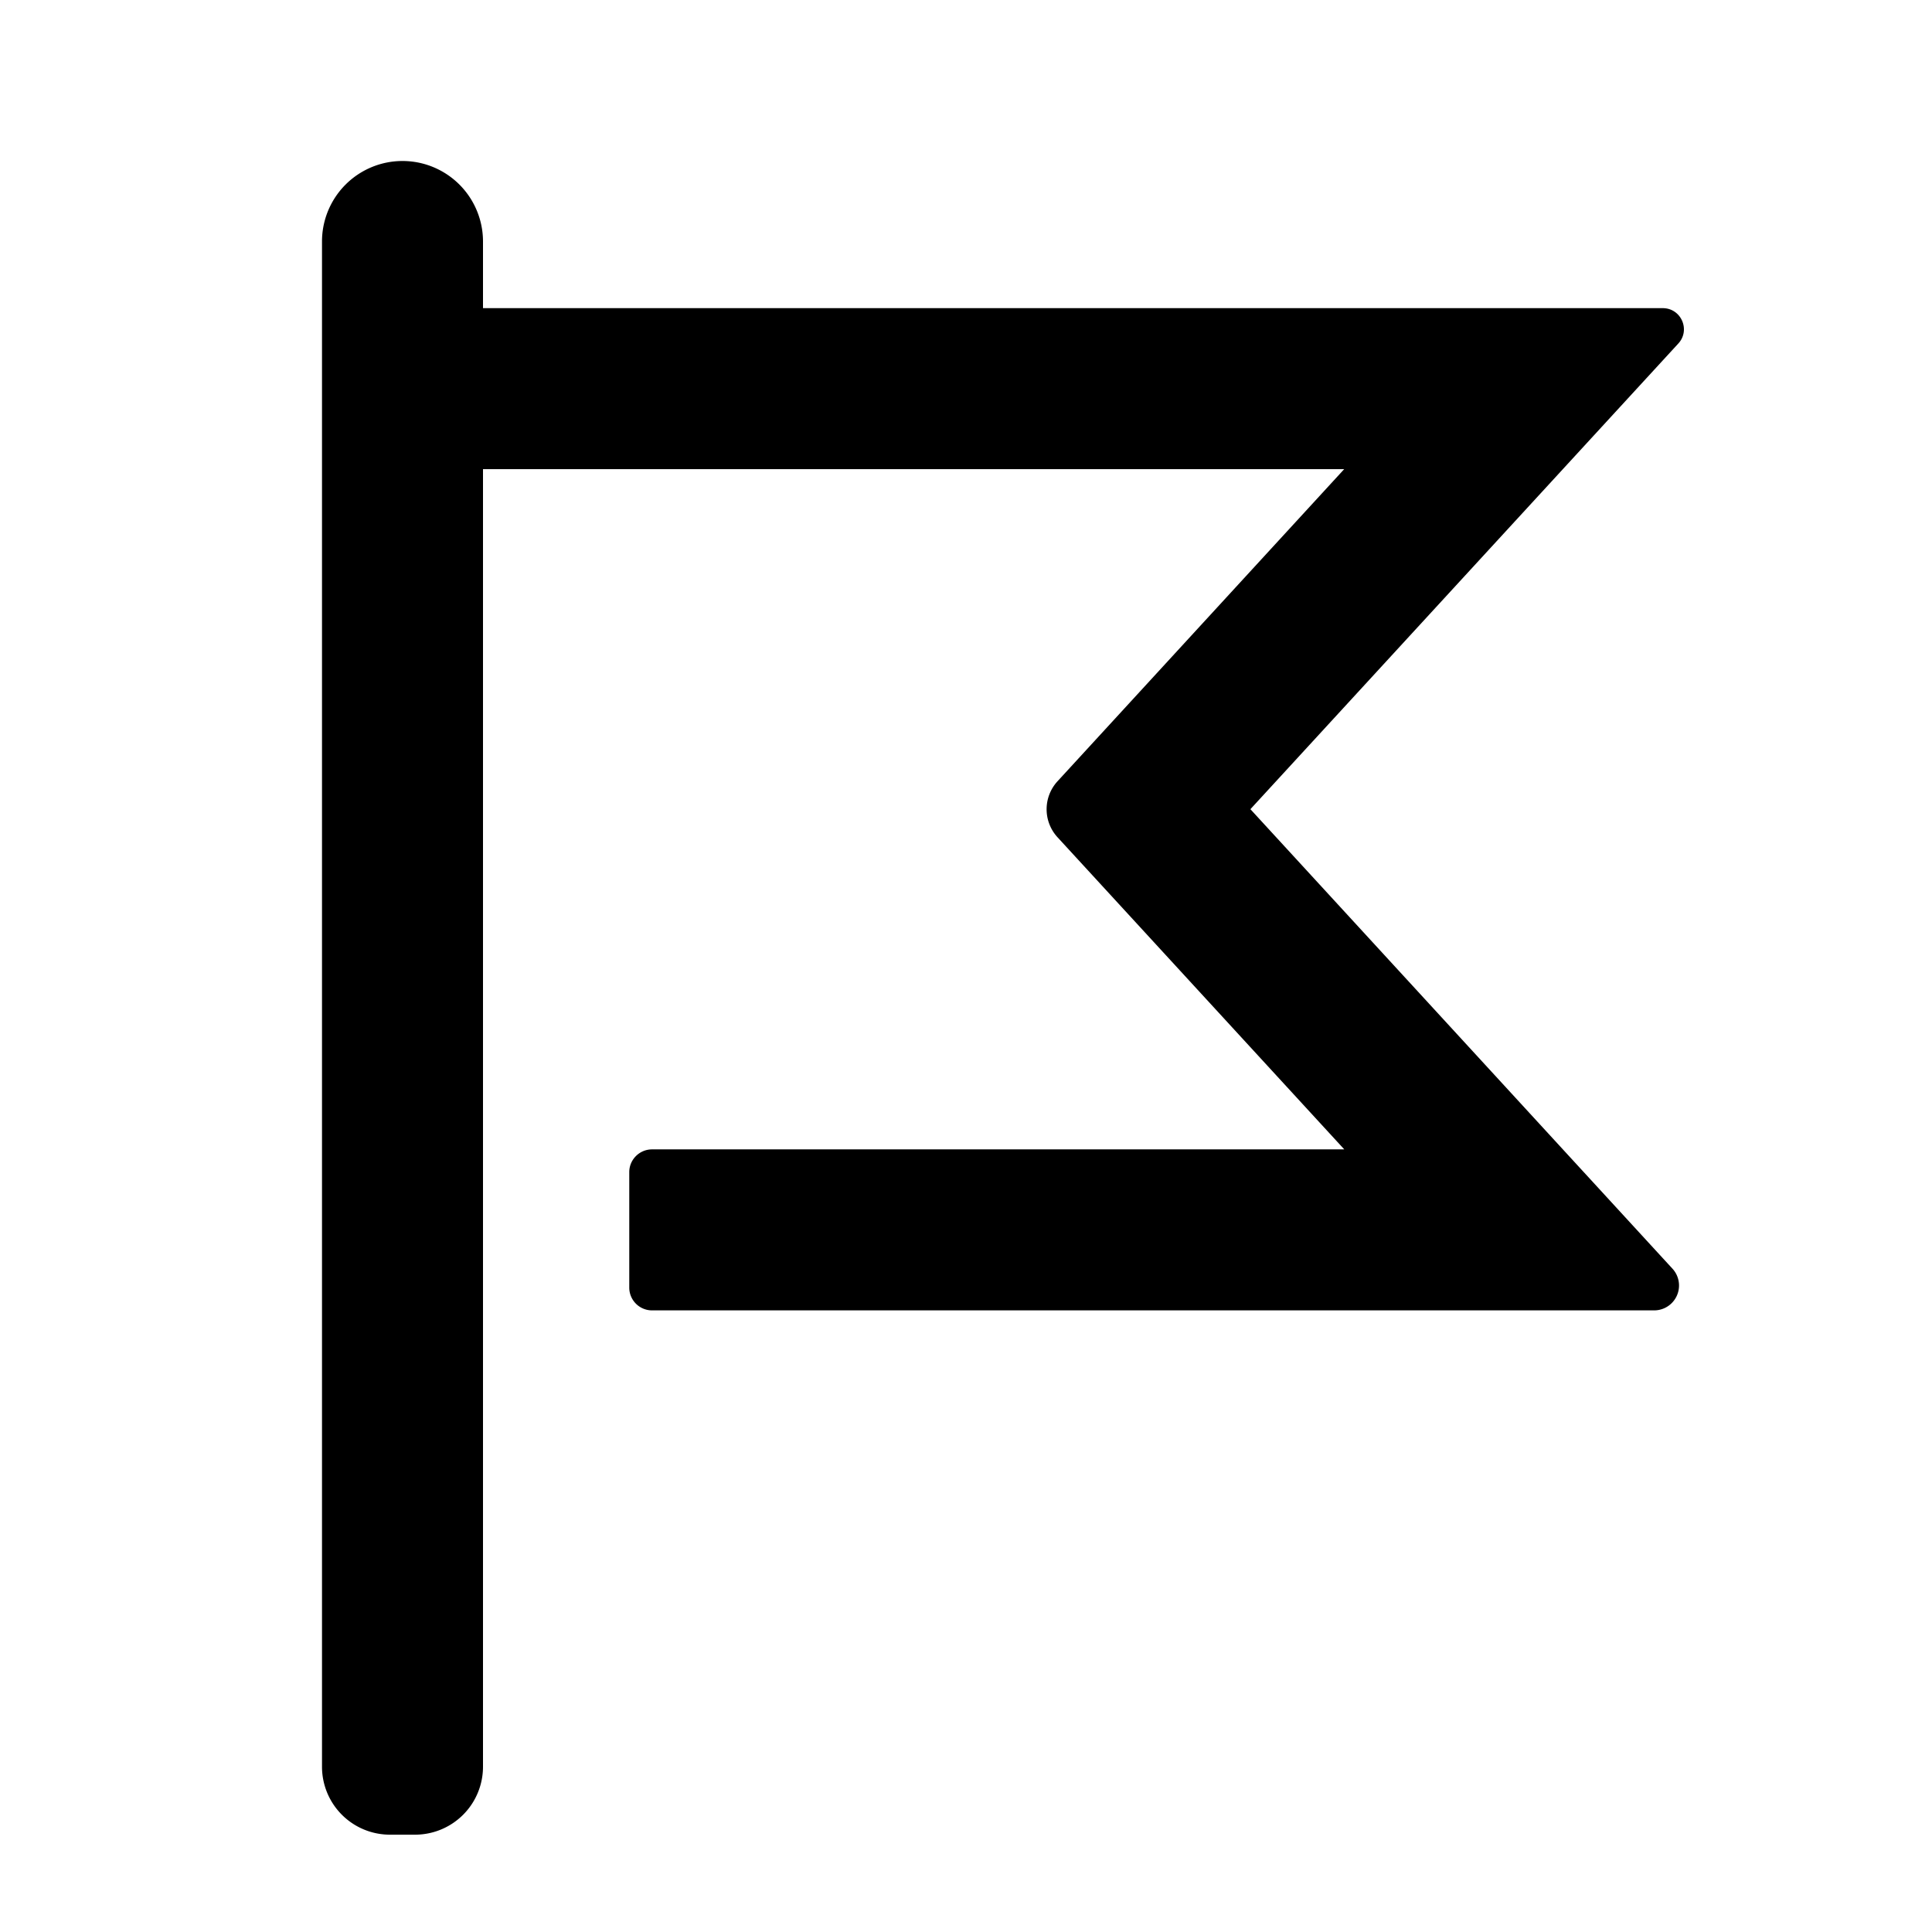 <svg id="action--bookmark--outline" xmlns="http://www.w3.org/2000/svg" viewBox="0 0 24 24"><path  d="M6 21.947a.844.844 0 01-.844.844h-.312A.844.844 0 014 21.947V3a1 1 0 112 0v.828h14.655c.229 0 .348.271.194.439l-5.316 5.785 5.243 5.708a.309.309 0 01-.226.518H8.1a.283.283 0 01-.283-.282V14.56c0-.155.127-.282.283-.282h8.599l-3.561-3.876a.514.514 0 010-.698l3.56-3.876H6v16.119z"/></svg>